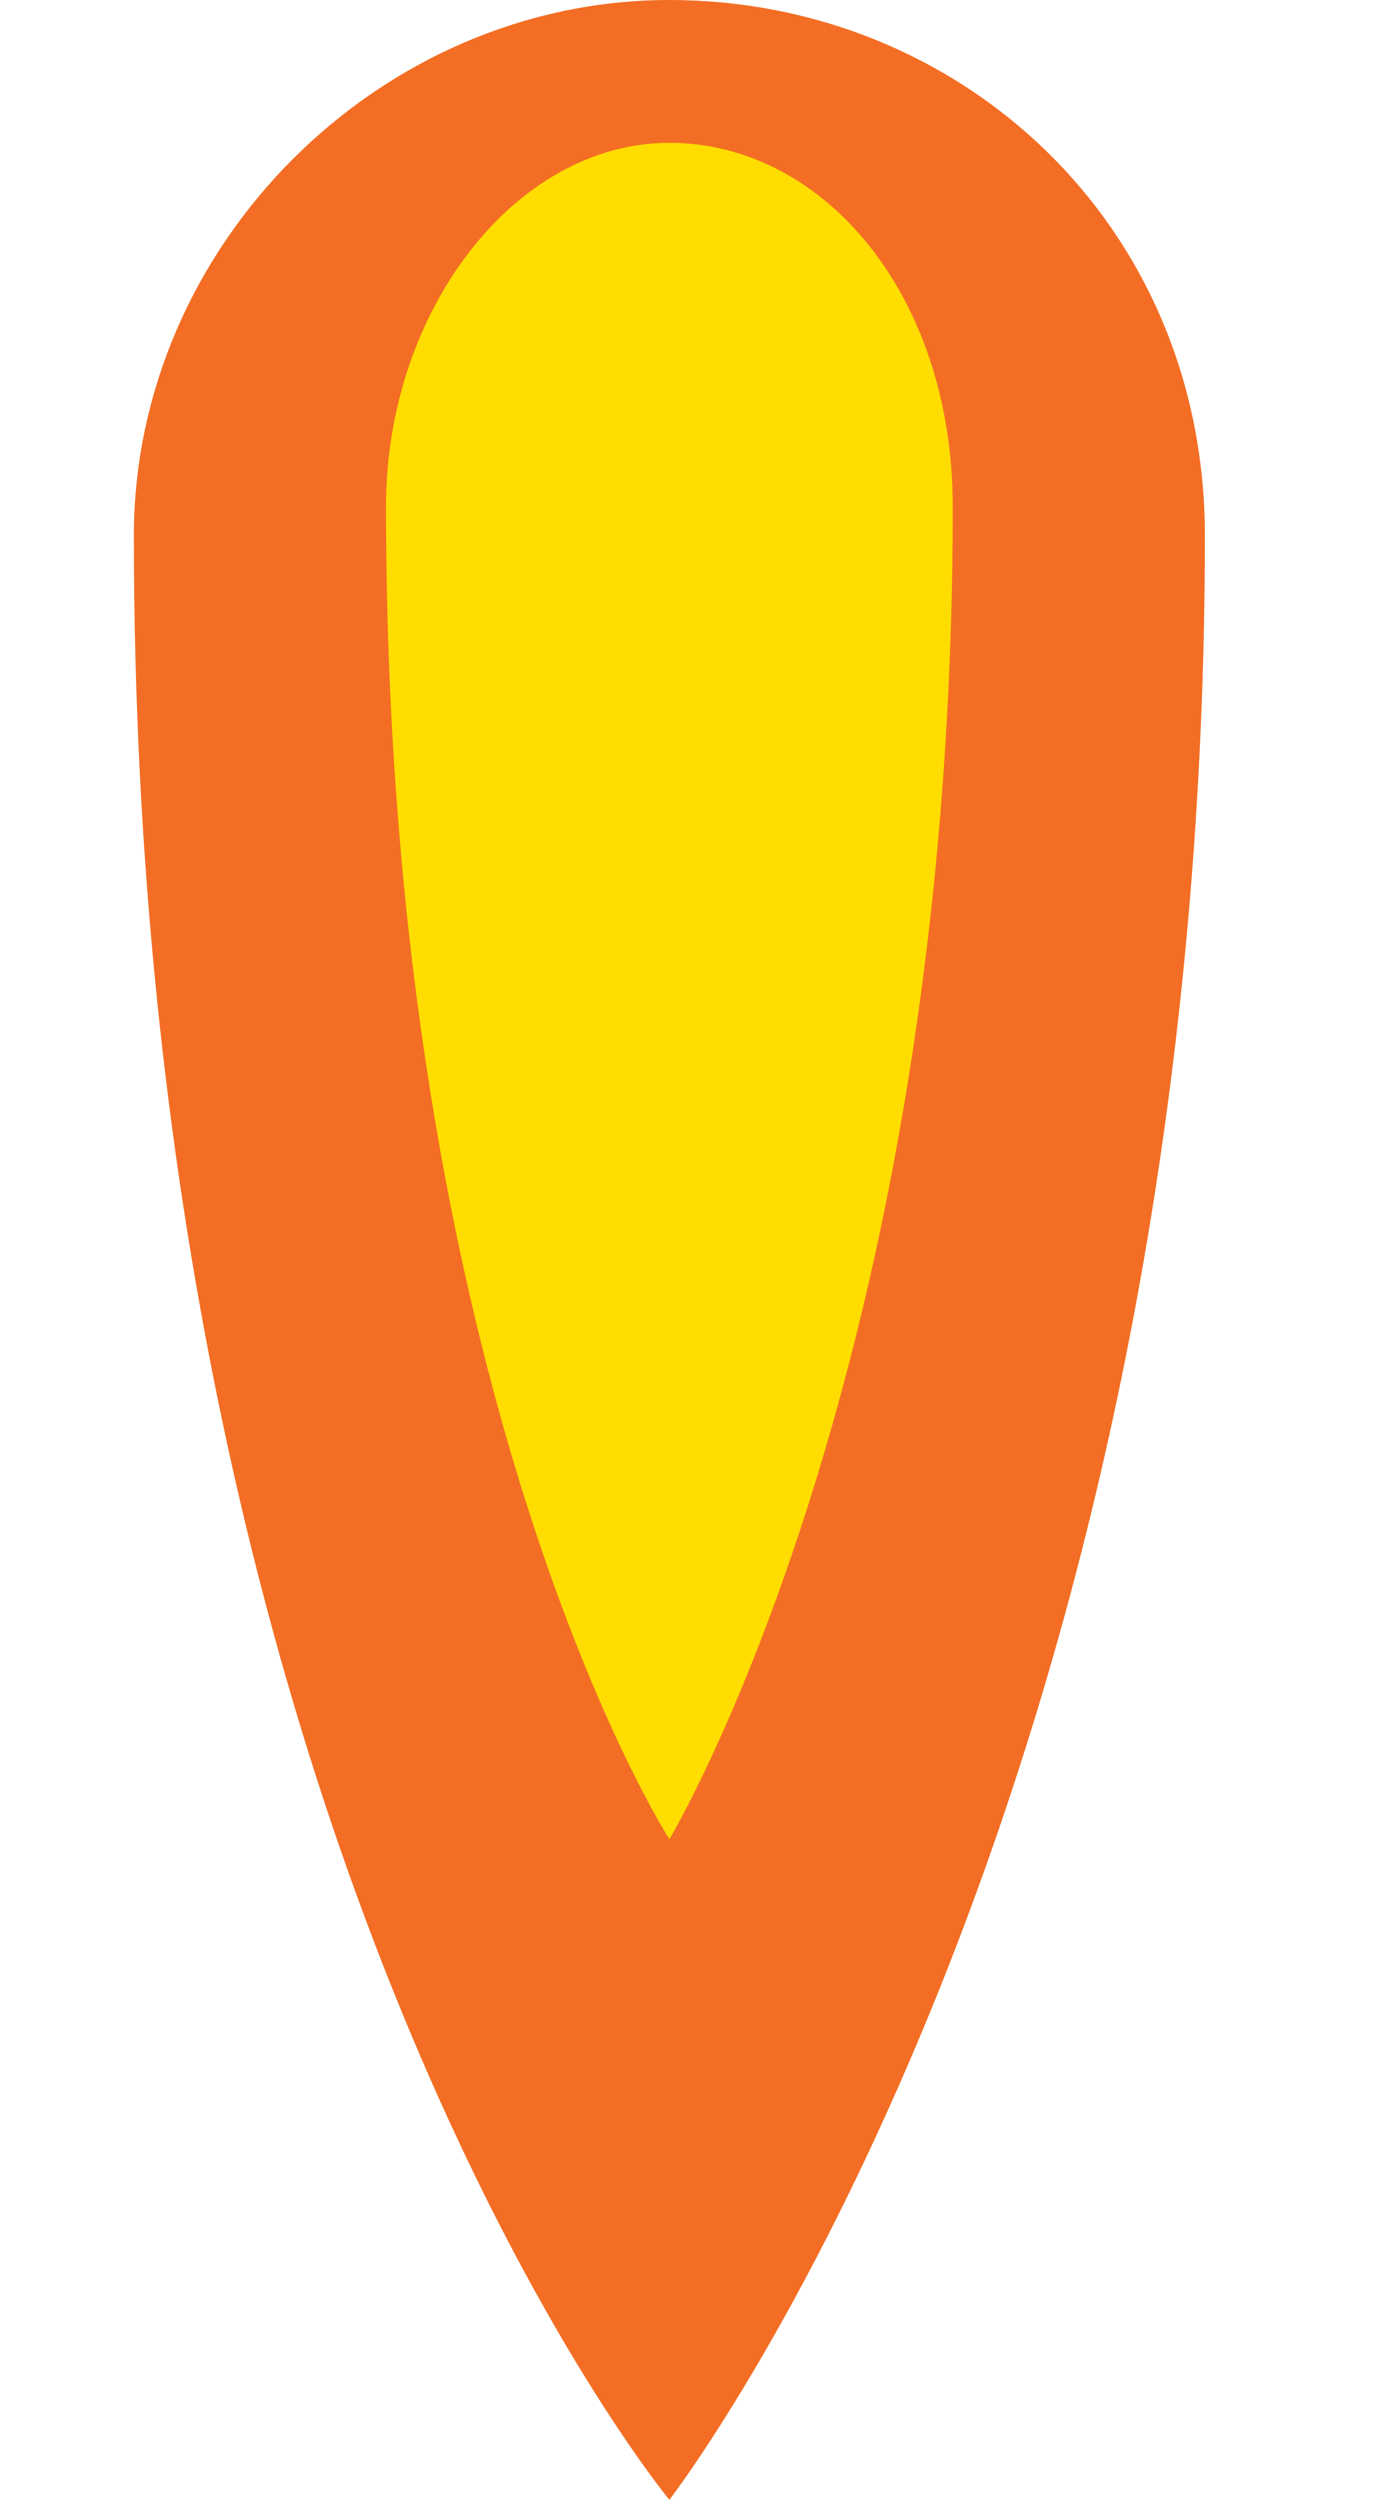 <?xml version="1.0" encoding="UTF-8"?>
<svg id="Layer_1_copy" xmlns="http://www.w3.org/2000/svg" viewBox="0 0 6.27 11.2">
  <defs>
    <style>
      .cls-1 {
        fill: #fd0;
      }

      .cls-2 {
        fill: #f36e24;
      }
    </style>
  </defs>
  <path class="cls-2" d="M5.4,2.4c0,5.7-2.4,8.8-2.4,8.8,0,0-2.4-2.9-2.4-8.8C.6,1.1,1.7,0,3,0s2.4,1,2.4,2.4Z"/>
  <path class="cls-1" d="M4.27,2.27c0,3.86-1.27,5.97-1.27,5.97,0,0-1.27-1.97-1.27-5.97,0-.88.58-1.63,1.27-1.63s1.27.68,1.27,1.63Z"/>
</svg>